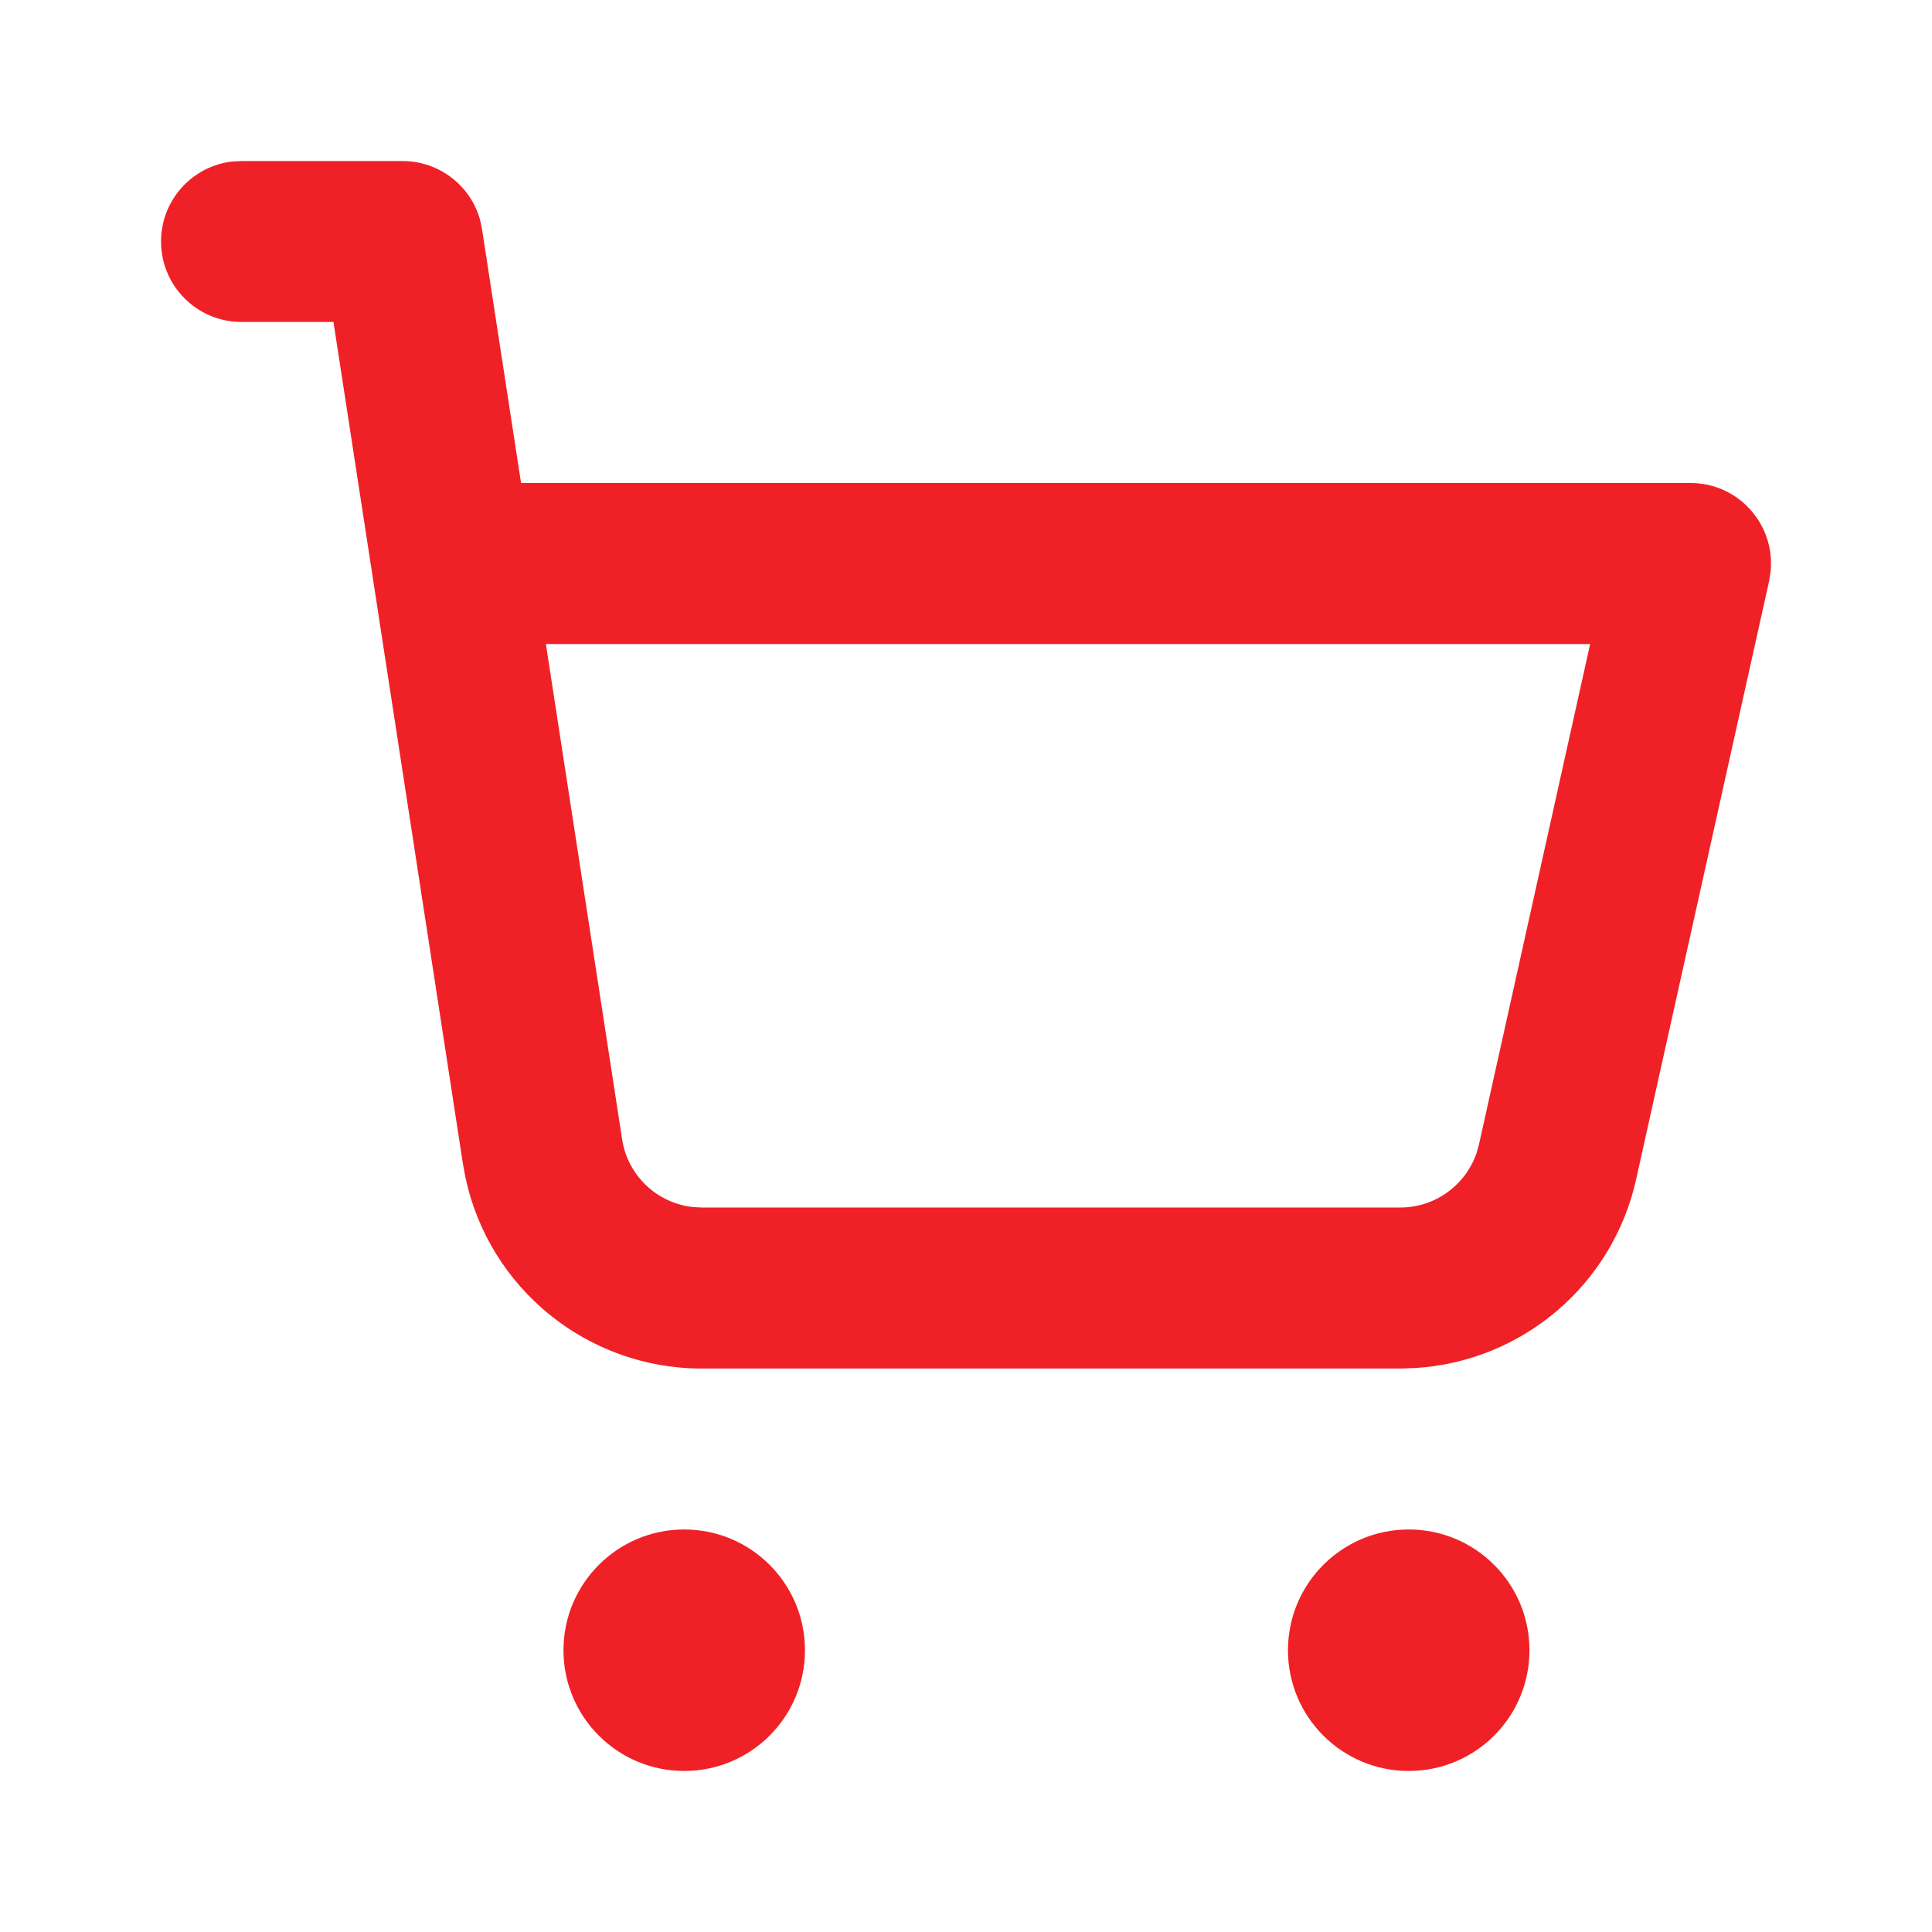 <svg width="20" height="20" viewBox="0 0 20 20" fill="none" xmlns="http://www.w3.org/2000/svg">
<g id="Icons / ShoppingCart">
<path id="Icon" fill-rule="evenodd" clip-rule="evenodd" d="M7.083 15.833C7.774 15.833 8.333 16.393 8.333 17.083C8.333 17.774 7.774 18.333 7.083 18.333C6.393 18.333 5.833 17.774 5.833 17.083C5.833 16.393 6.393 15.833 7.083 15.833ZM14.583 15.833C15.274 15.833 15.833 16.393 15.833 17.083C15.833 17.774 15.274 18.333 14.583 18.333C13.893 18.333 13.333 17.774 13.333 17.083C13.333 16.393 13.893 15.833 14.583 15.833ZM2.5 1.667H4.167C4.546 1.667 4.874 1.922 4.971 2.281L4.99 2.373L5.394 5H17.5C18 5 18.379 5.434 18.329 5.917L18.314 6.014L16.937 12.209C16.694 13.303 15.755 14.095 14.648 14.162L14.496 14.167H7.263C6.079 14.167 5.064 13.337 4.819 12.192L4.792 12.047L3.452 3.333H2.5C2.04 3.333 1.667 2.96 1.667 2.5C1.667 2.073 1.988 1.72 2.403 1.672L2.5 1.667H4.167H2.5ZM16.461 6.667H5.651L6.44 11.793C6.497 12.169 6.8 12.453 7.169 12.495L7.263 12.5H14.496C14.854 12.5 15.168 12.272 15.284 11.94L15.31 11.848L16.461 6.667Z" fill="#EF2127"/>
</g>
</svg>
